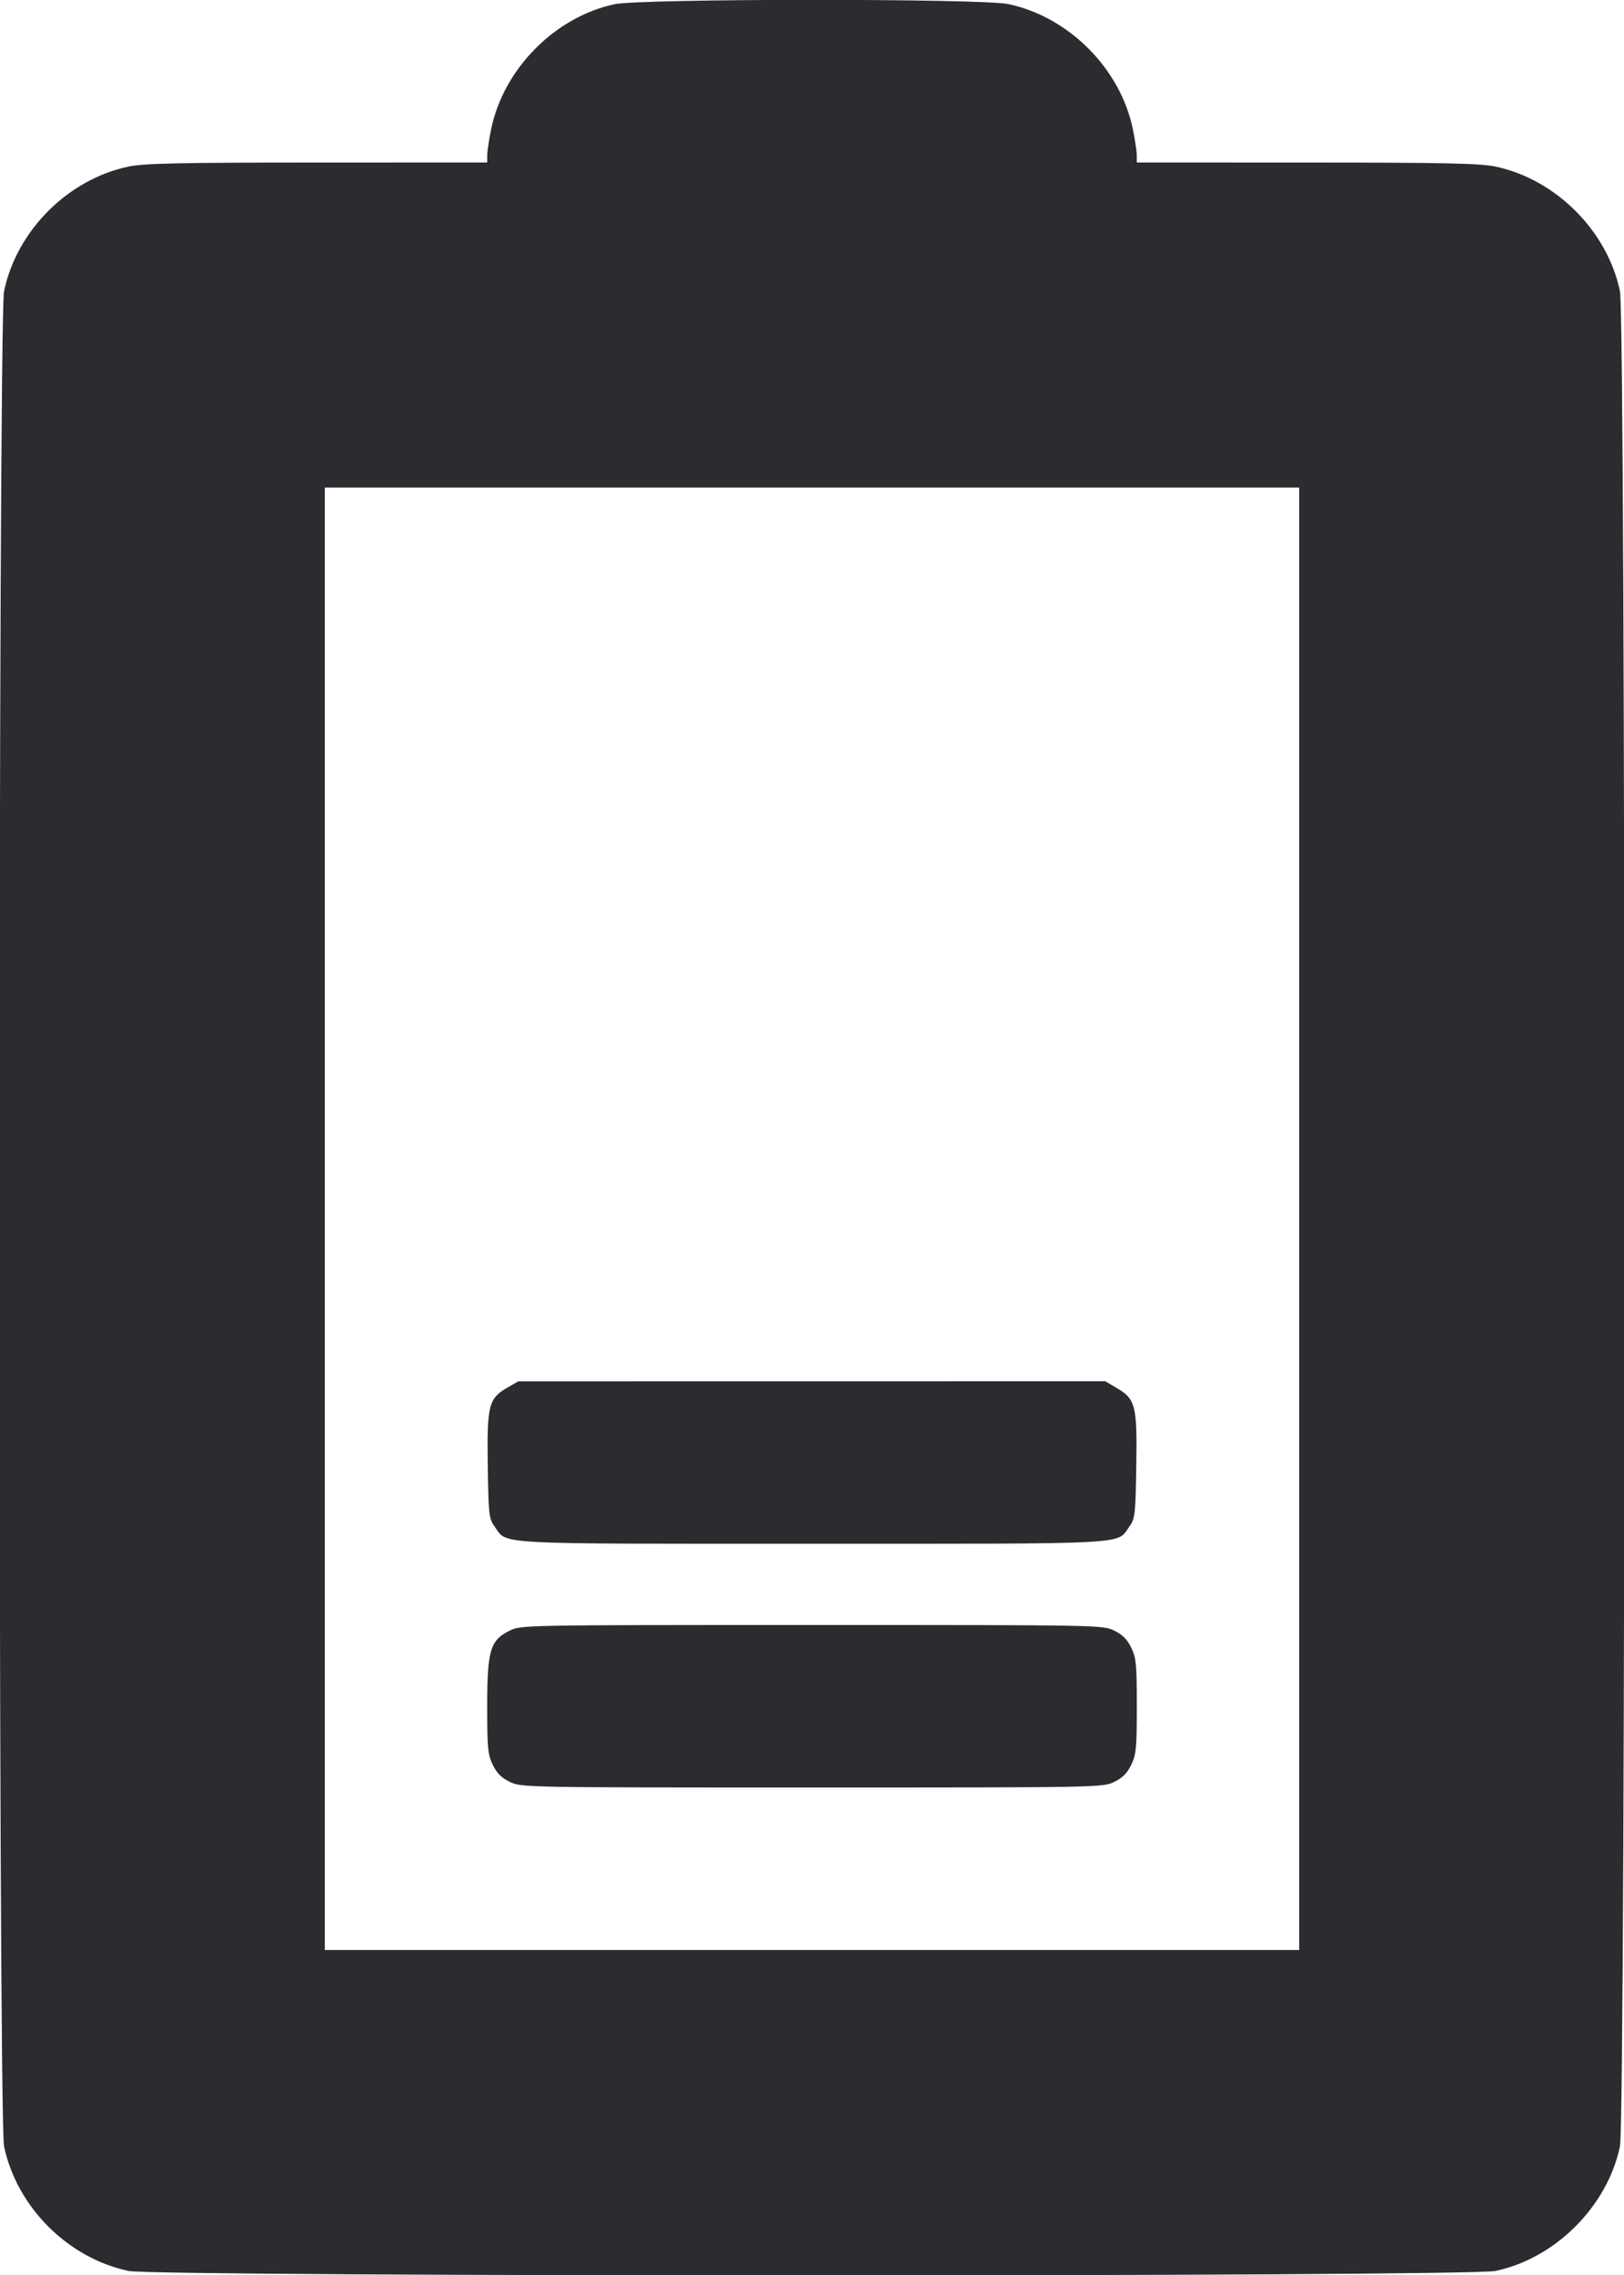 <svg width="40" height="56" viewBox="0 0 40 56" fill="none" xmlns="http://www.w3.org/2000/svg"><path d="M15.133 0.104 C 13.667 0.420,12.410 1.689,12.100 3.167 C 12.046 3.423,12.002 3.716,12.001 3.817 L 12.000 4.000 7.817 4.001 C 4.396 4.002,3.548 4.020,3.167 4.100 C 1.673 4.414,0.414 5.673,0.100 7.167 C -0.048 7.872,-0.048 52.128,0.100 52.833 C 0.414 54.327,1.673 55.586,3.167 55.900 C 3.869 56.047,36.128 56.047,36.833 55.900 C 38.310 55.591,39.591 54.310,39.900 52.833 C 40.047 52.129,40.047 7.871,39.900 7.167 C 39.590 5.683,38.319 4.412,36.833 4.100 C 36.452 4.020,35.604 4.002,32.183 4.001 L 28.000 4.000 27.999 3.817 C 27.998 3.716,27.954 3.423,27.900 3.167 C 27.590 1.683,26.319 0.412,24.833 0.100 C 24.164 -0.040,15.787 -0.037,15.133 0.104 M32.000 30.000 L 32.000 48.000 20.000 48.000 L 8.000 48.000 8.000 30.000 L 8.000 12.000 20.000 12.000 L 32.000 12.000 32.000 30.000 M12.507 34.151 C 12.034 34.422,11.993 34.582,12.014 36.067 C 12.032 37.288,12.042 37.379,12.182 37.575 C 12.504 38.026,12.020 38.000,20.000 38.000 C 27.980 38.000,27.496 38.026,27.818 37.575 C 27.957 37.380,27.968 37.286,27.987 36.085 C 28.011 34.598,27.971 34.439,27.502 34.164 L 27.222 34.000 19.994 34.001 L 12.767 34.002 12.507 34.151 M12.553 40.139 C 12.073 40.376,12.000 40.622,12.000 42.000 C 12.000 43.033,12.015 43.189,12.137 43.442 C 12.237 43.648,12.352 43.763,12.558 43.863 C 12.839 43.999,12.909 44.000,20.000 44.000 C 27.091 44.000,27.161 43.999,27.442 43.863 C 27.648 43.763,27.763 43.648,27.863 43.442 C 27.985 43.189,28.000 43.033,28.000 42.000 C 28.000 40.967,27.985 40.811,27.863 40.558 C 27.763 40.352,27.648 40.237,27.442 40.137 C 27.161 40.001,27.091 40.000,19.996 40.000 C 12.877 40.000,12.832 40.001,12.553 40.139 " fill="#2B2C30" stroke="none" fill-rule="evenodd"></path></svg>